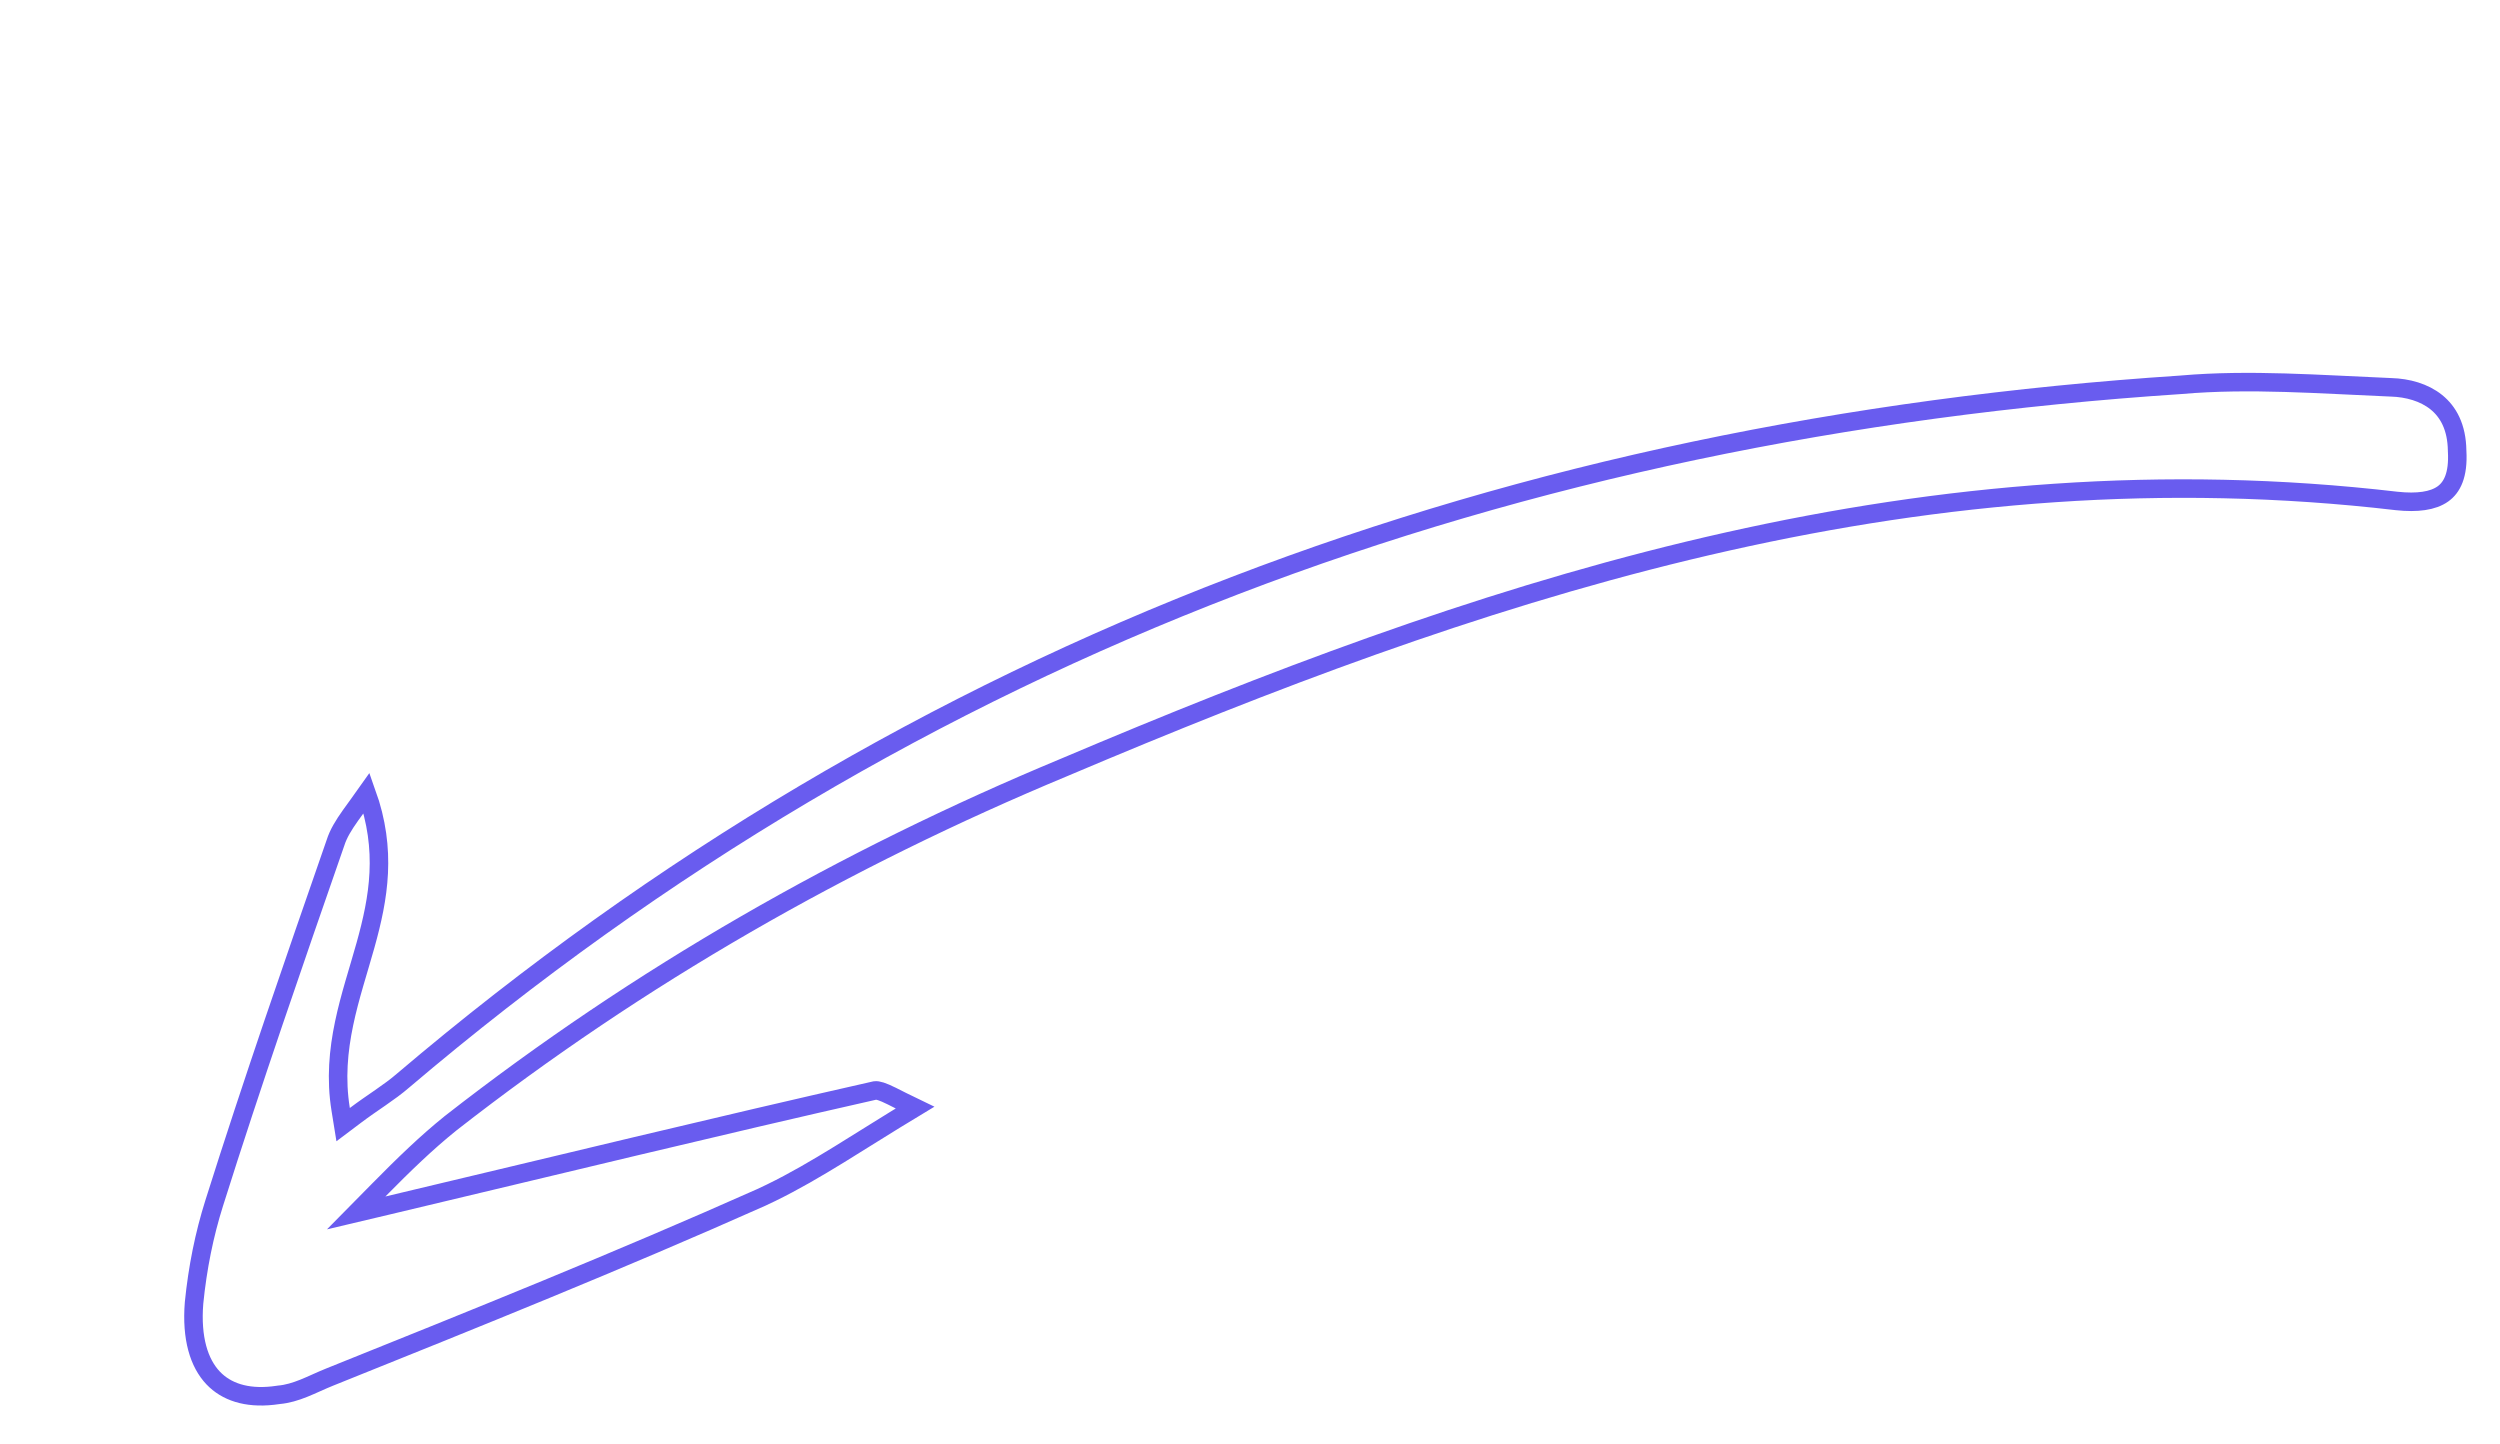 <svg width="135" height="78" viewBox="0 0 135 78" fill="none" xmlns="http://www.w3.org/2000/svg">
<g clip-path="url(#clip0_584_325)">
<path d="M19.799 42.823C20.908 45.92 20.449 48.486 19.741 51.027C18.975 53.78 17.865 56.615 18.397 59.911L18.529 60.73L19.192 60.231C19.658 59.879 20.108 59.576 20.546 59.272C20.977 58.973 21.398 58.672 21.777 58.342C49.481 34.807 81.822 23.149 117.78 20.778L117.79 20.777C121.485 20.456 125.286 20.756 129.105 20.915L129.111 20.915C130.016 20.941 130.905 21.189 131.561 21.718C132.2 22.233 132.668 23.053 132.685 24.341L132.685 24.351L132.686 24.361C132.759 25.661 132.406 26.325 131.912 26.675C131.379 27.052 130.541 27.172 129.422 27.052C104.167 24.1 81.592 31.346 59.599 40.54L57.472 41.436C45.604 46.374 34.554 52.67 24.322 60.663L24.317 60.668C23.042 61.694 21.831 62.863 20.455 64.259L19.233 65.498L20.927 65.097C30.123 62.914 38.657 60.827 47.252 58.885C47.401 58.867 47.633 58.931 48.163 59.192C48.488 59.353 48.899 59.569 49.407 59.812C46.416 61.616 44.099 63.209 41.642 64.407L41.105 64.662C33.386 68.1 25.668 71.201 17.821 74.354C17.573 74.453 17.331 74.561 17.098 74.665C16.863 74.77 16.637 74.872 16.41 74.963C15.956 75.145 15.518 75.28 15.053 75.32L15.037 75.323L15.021 75.325L14.73 75.363C13.296 75.52 12.217 75.154 11.511 74.412C10.749 73.61 10.325 72.27 10.479 70.356C10.668 68.461 11.031 66.665 11.567 64.967C13.628 58.428 15.867 51.984 18.108 45.533L18.11 45.526L18.113 45.519C18.271 45.019 18.548 44.566 18.938 44.017C19.184 43.669 19.48 43.276 19.799 42.823Z" stroke="#695CEF"/>
</g>
<defs>
<clipPath id="clip0_584_325">
<rect width="132.632" height="30" fill="white" transform="translate(0.706 49.48) rotate(-21.891)"/>
</clipPath>
</defs>
</svg>
